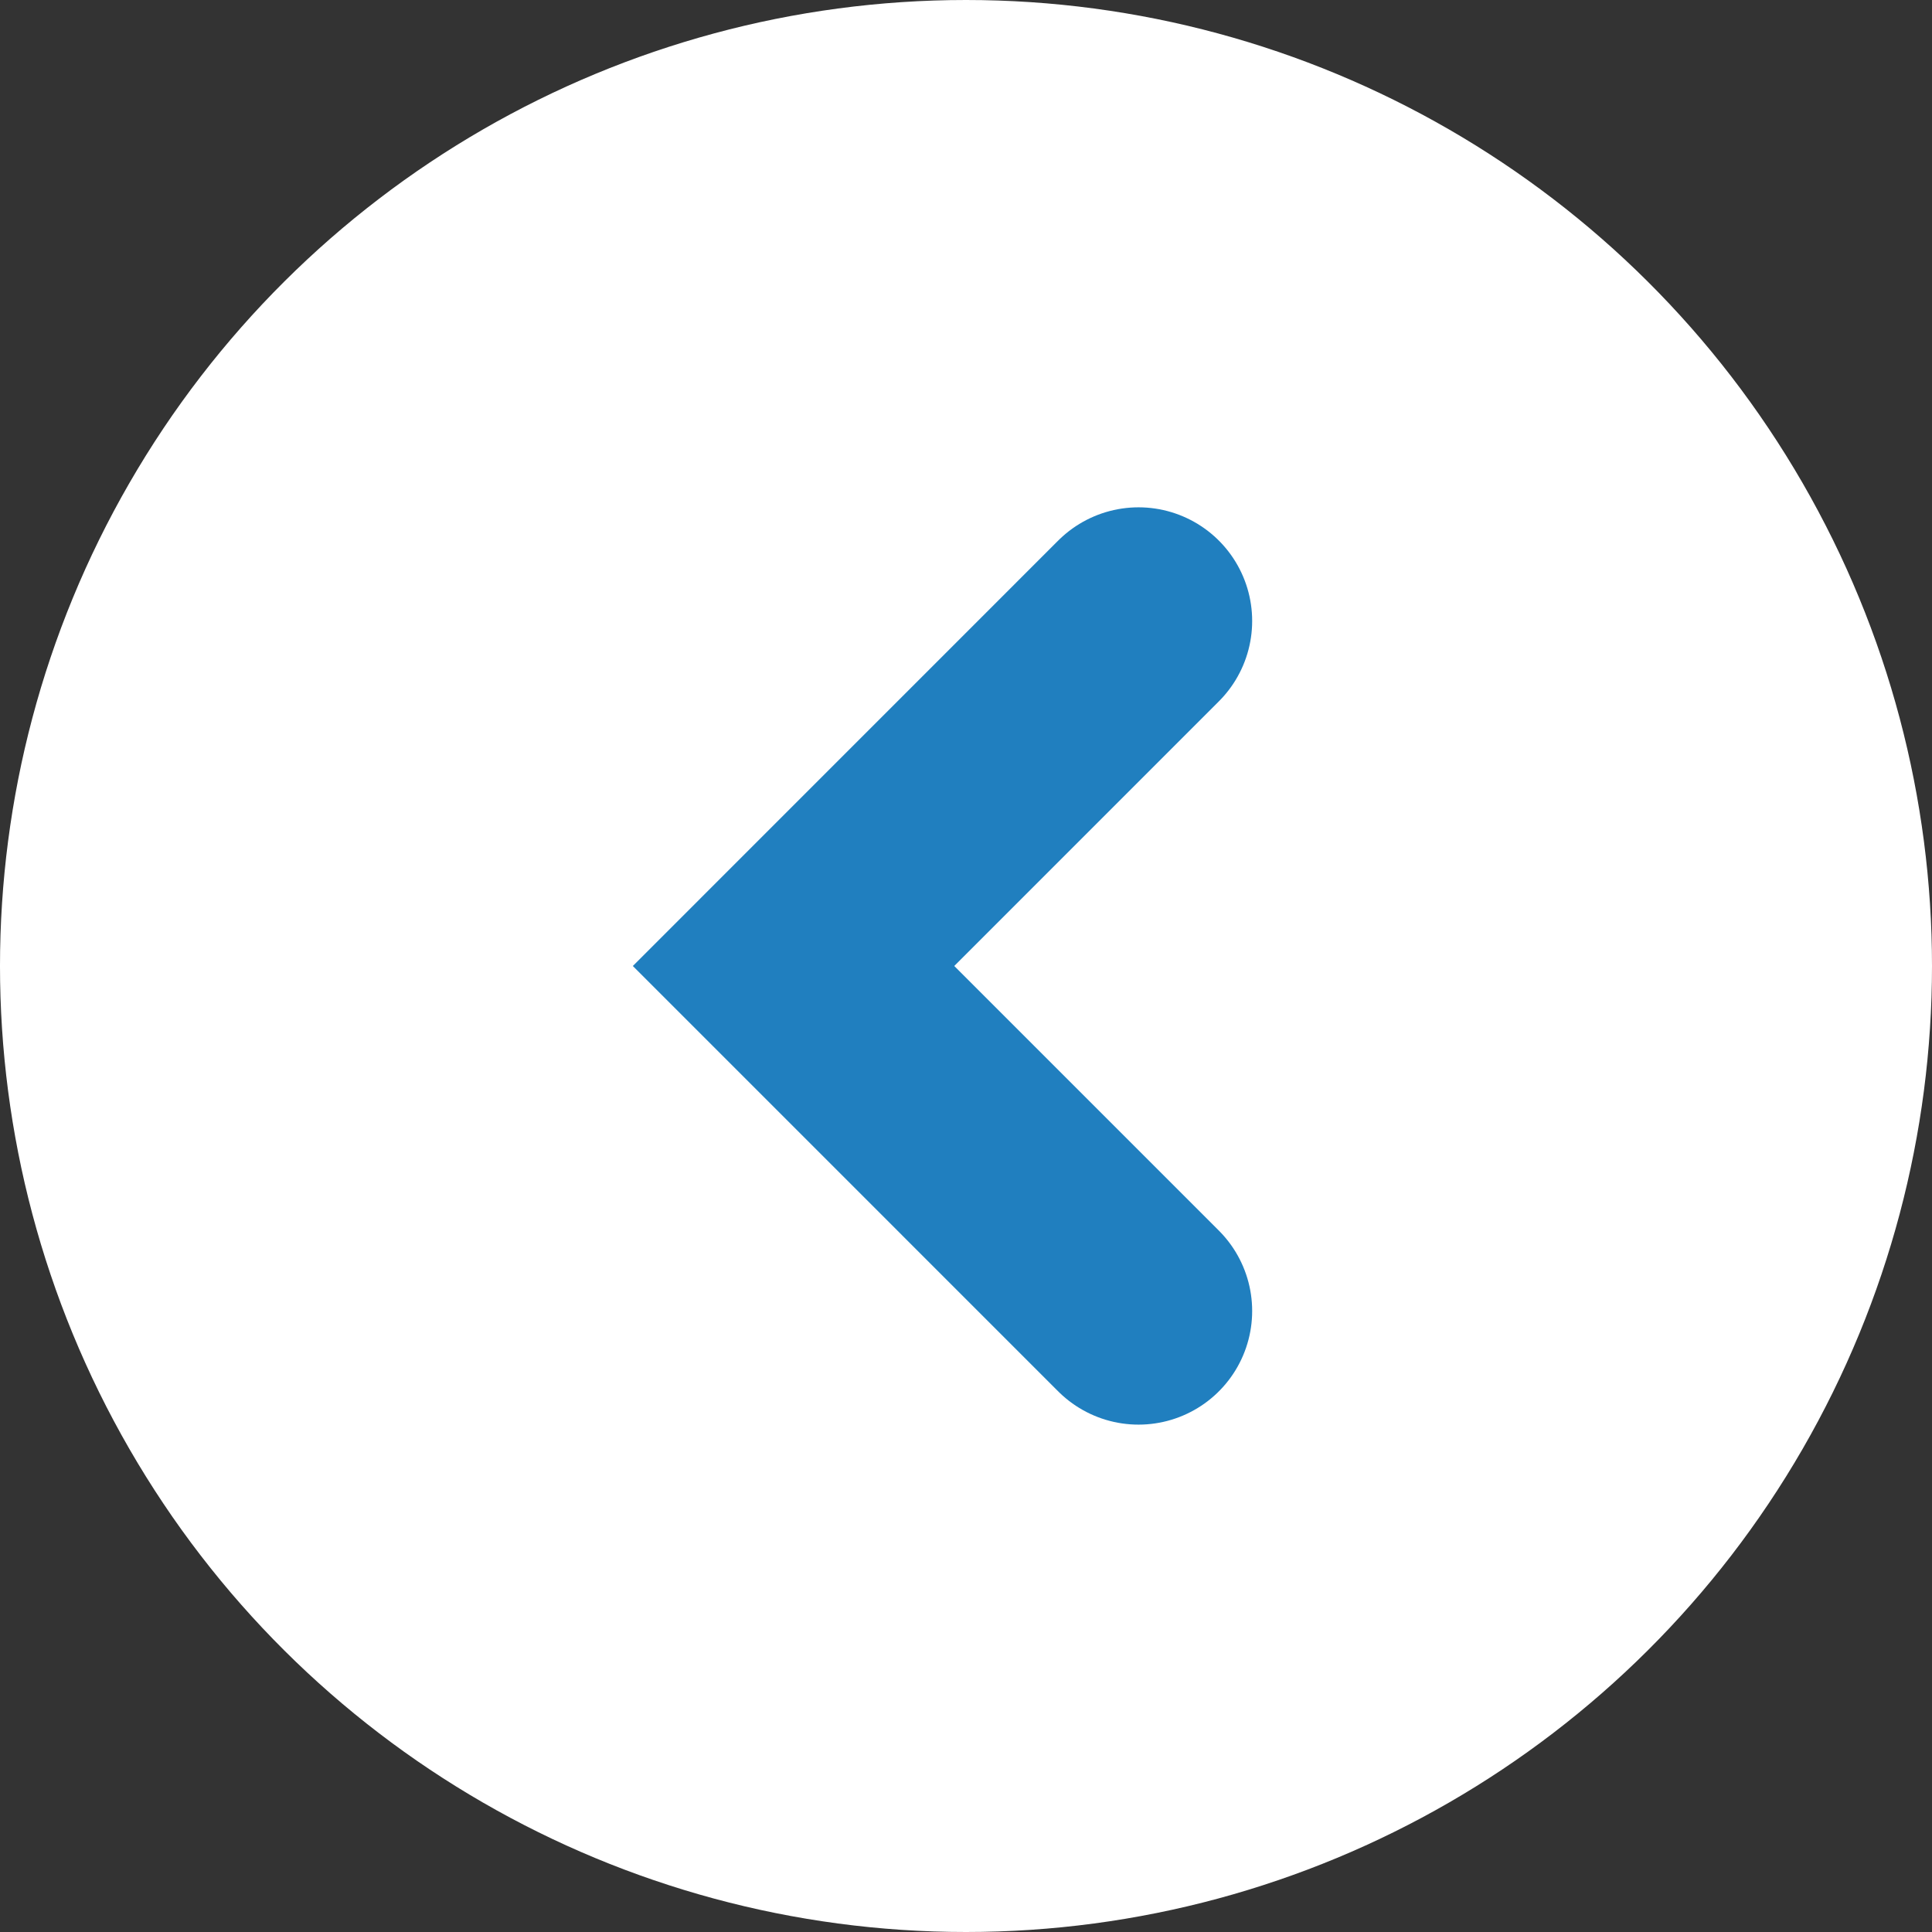 <svg width="34" height="34" viewBox="0 0 34 34" fill="none" xmlns="http://www.w3.org/2000/svg">
<rect x="0" y="0" width="34" height="34" fill="#333333" stroke="none"/>
<circle cx="17" cy="17" r="17" transform="rotate(-90 17 17)" fill="white"/>
<path d="M20.036 10.928L13.965 17L20.036 23.071" stroke="#207FBF" stroke-width="4" stroke-linecap="round"/>
</svg>
